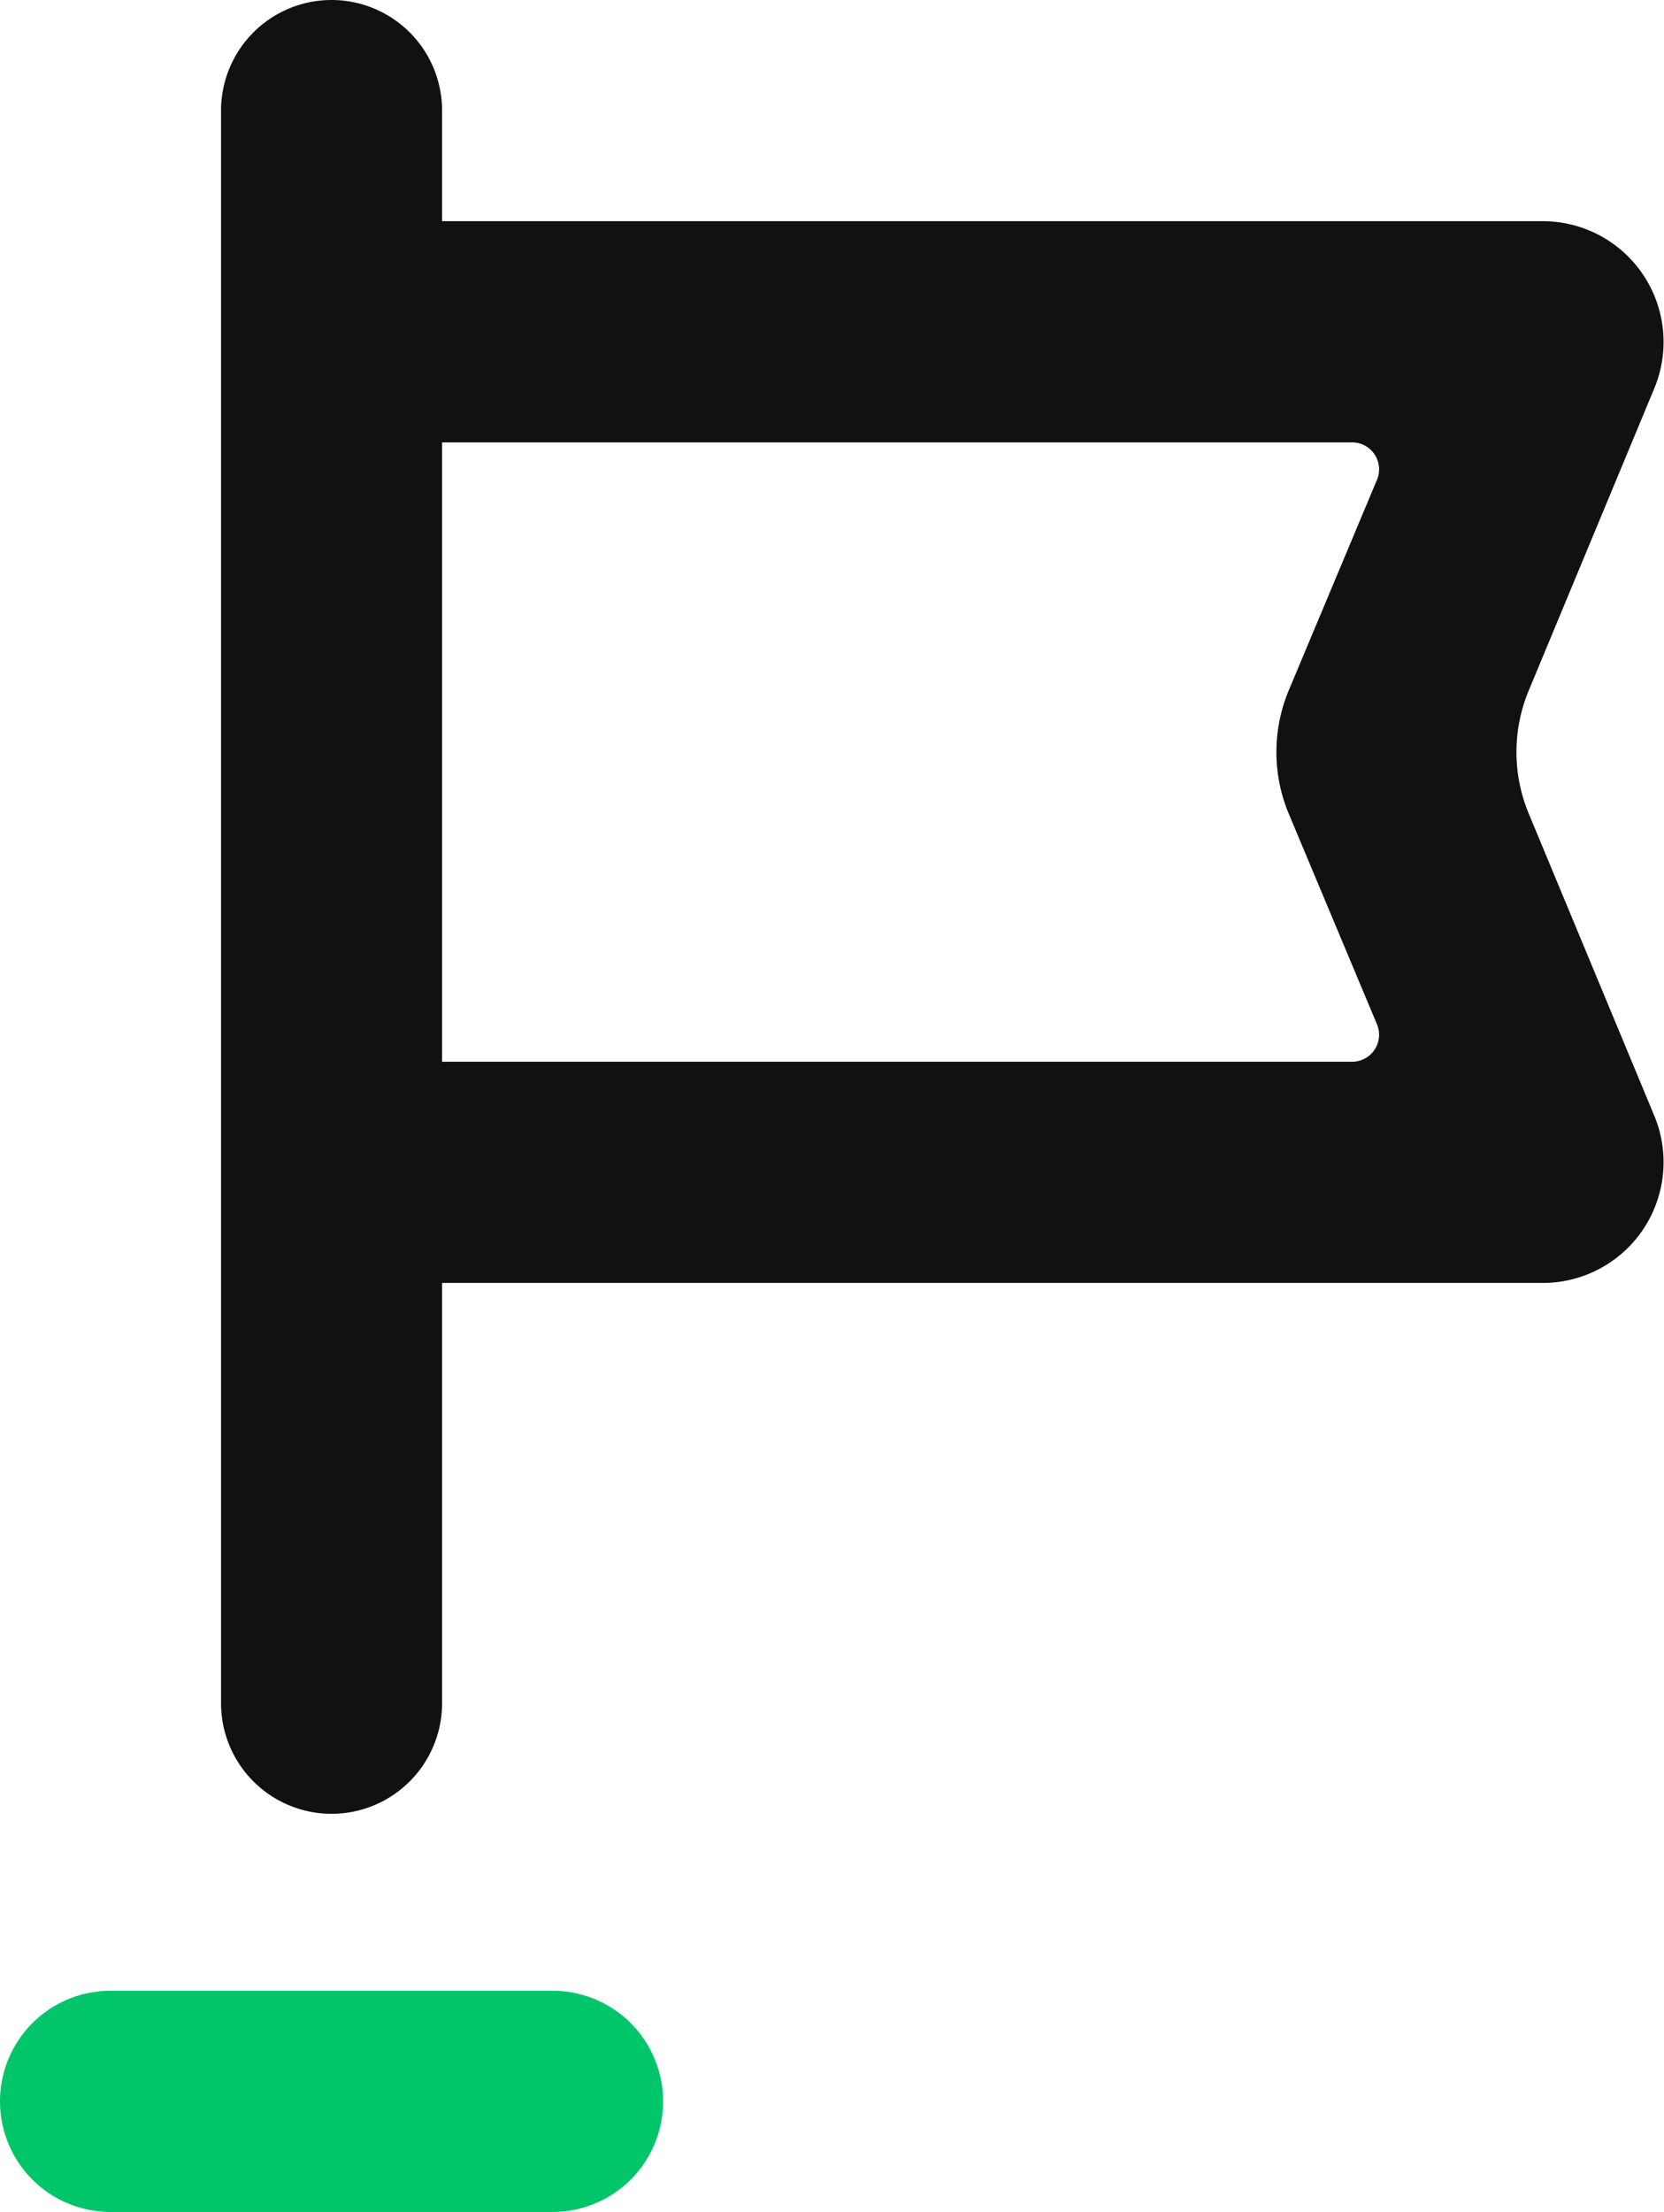 <?xml version="1.0" encoding="UTF-8" standalone="no"?> <svg xmlns="http://www.w3.org/2000/svg" width="37.64" height="50" viewBox="0 0 37.64 50"><defs><style>.cls-1{fill:#111}.cls-2{fill:#00c569}</style></defs><title>Flag</title><g id="Layer_2" data-name="Layer 2"><g id="Flag"><path class="cls-1" d="M34.58 15.61l2.84-6.83A2.73 2.73 0 0 0 34.9 5H10V2.5A2.5 2.5 0 0 0 7.5 0 2.5 2.5 0 0 0 5 2.5v36A2.5 2.5 0 0 0 7.5 41a2.5 2.5 0 0 0 2.5-2.5V29h24.9a2.73 2.73 0 0 0 2.52-3.78l-2.84-6.83a3.62 3.62 0 0 1 0-2.78zm-4 8.39H10V10h20.59a.61.61 0 0 1 .56.84l-2 4.77a3.62 3.62 0 0 0 0 2.78l2 4.77a.61.61 0 0 1-.56.84z"/><path class="cls-2" d="M12.5 45h-10a2.5 2.5 0 0 0 0 5h10a2.5 2.5 0 0 0 0-5z"/></g></g></svg>